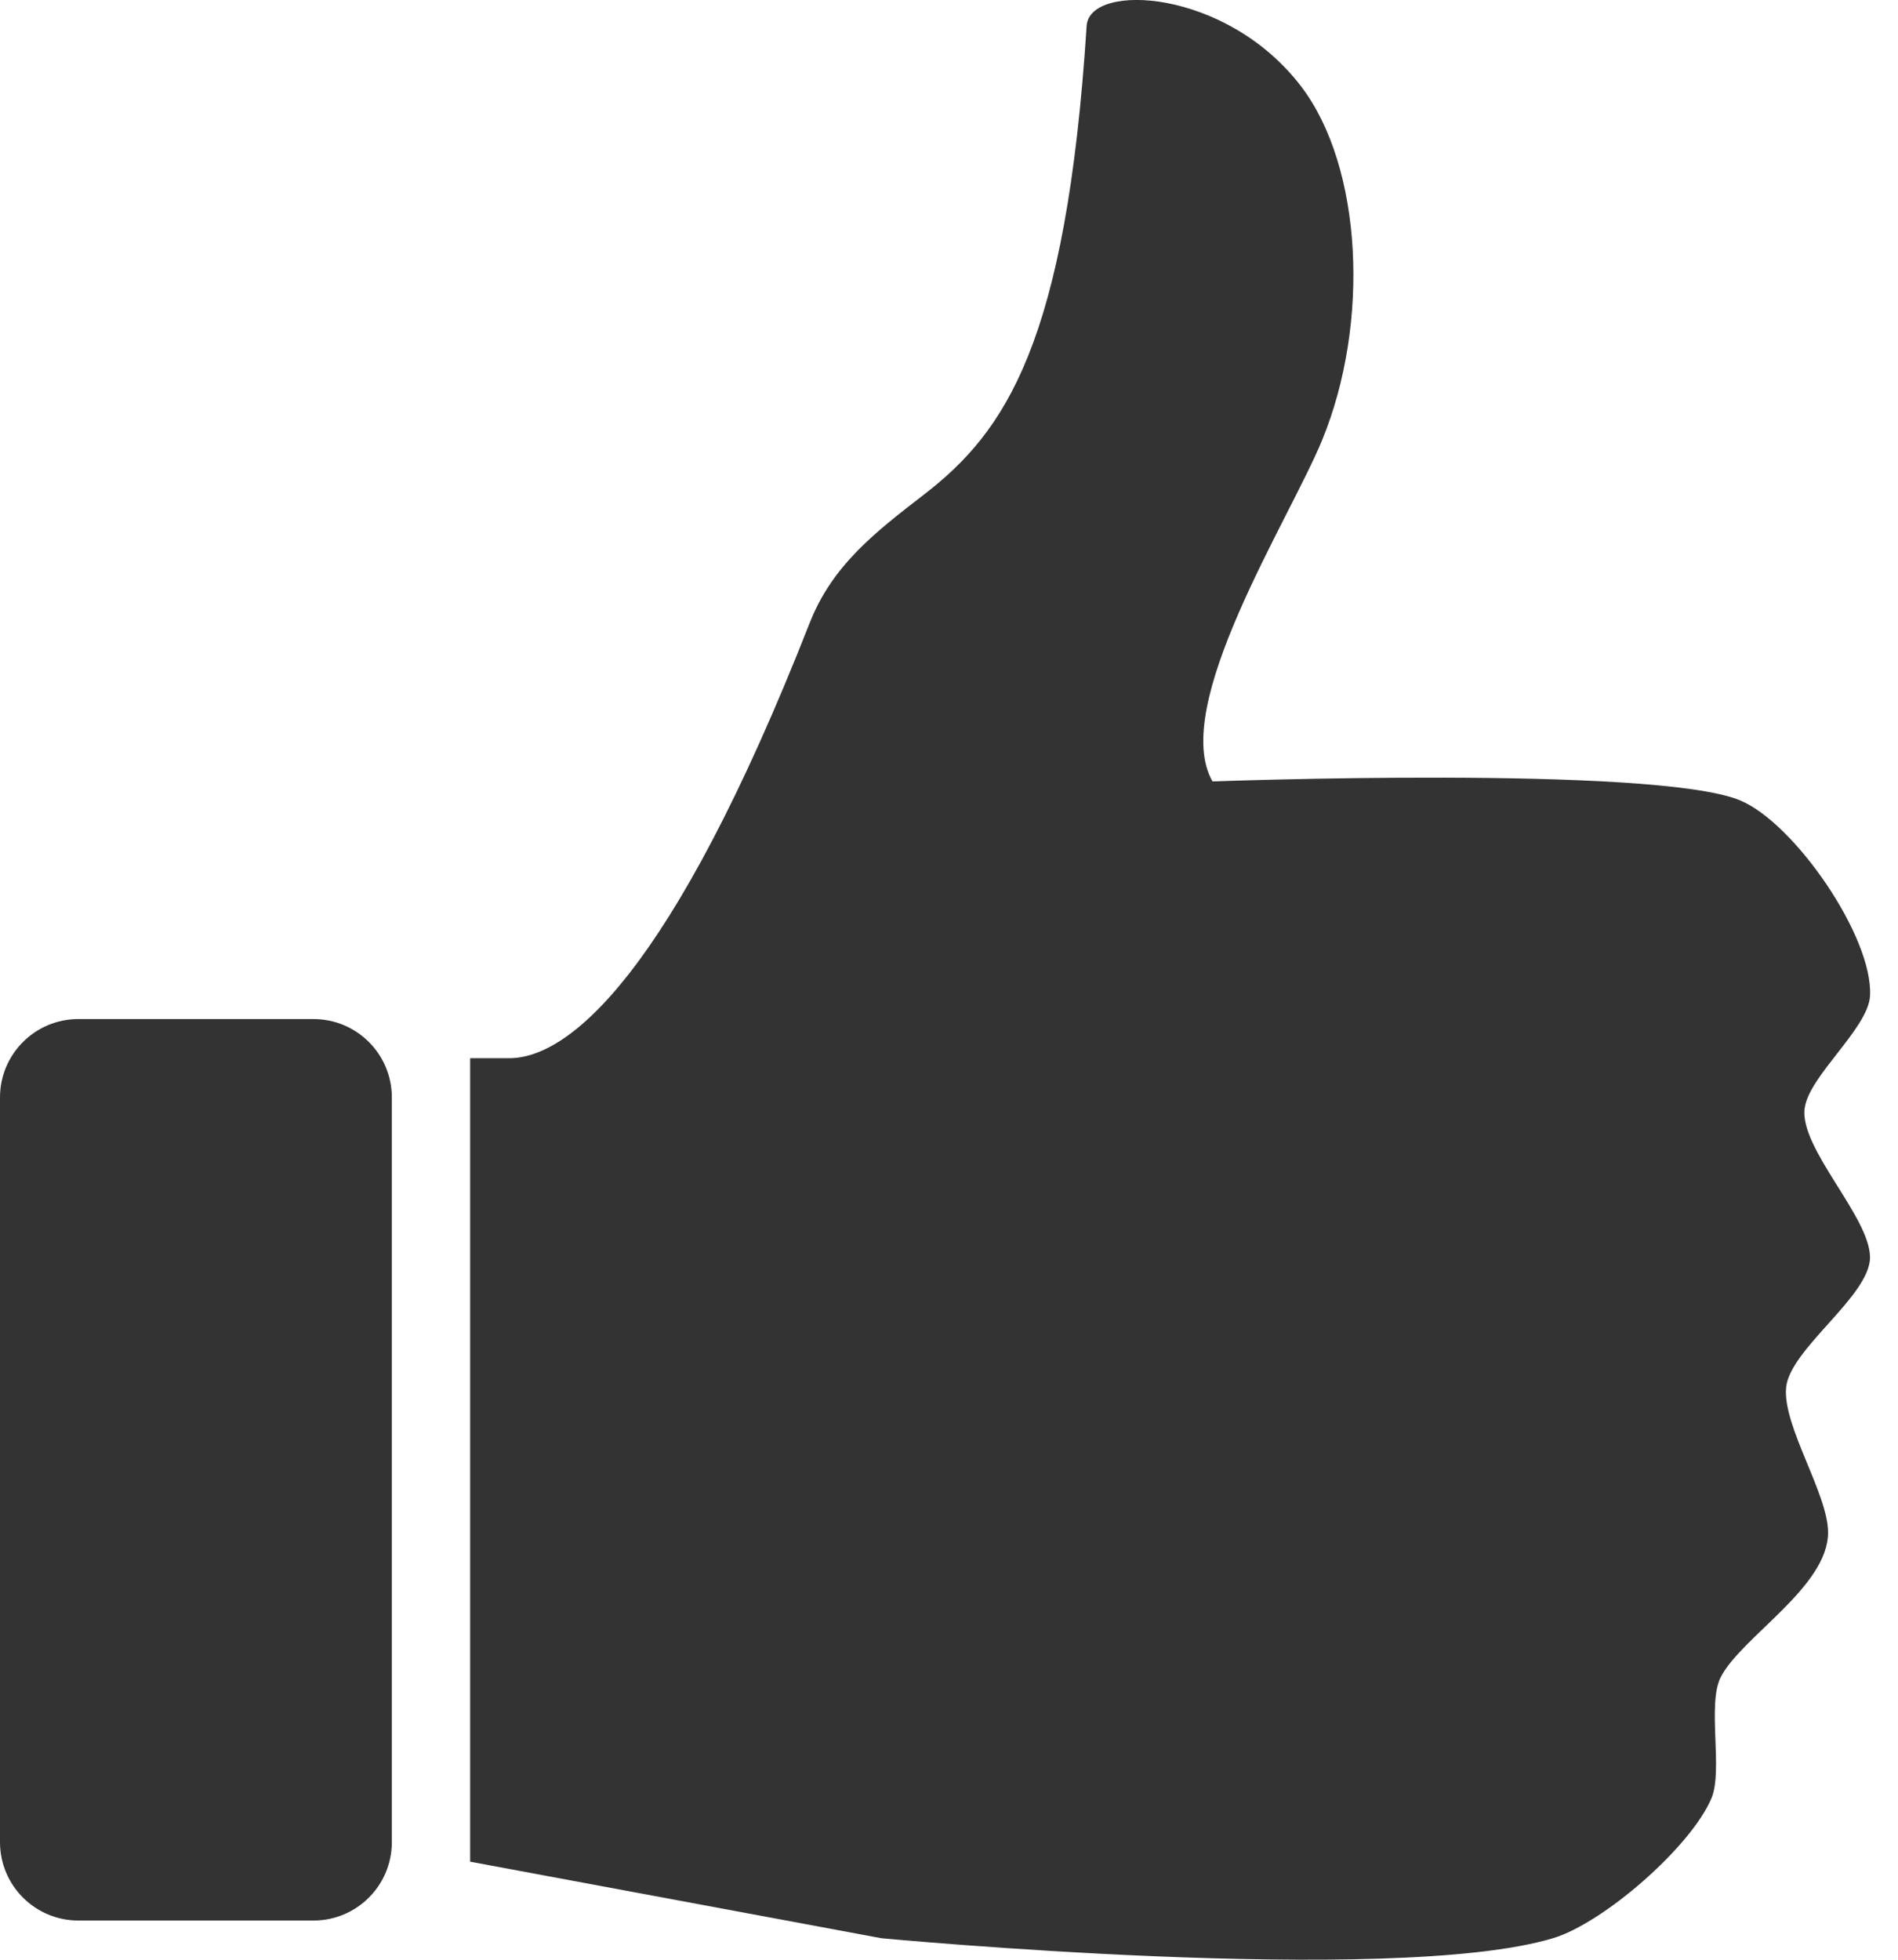 <?xml version="1.0" encoding="utf-8"?>
<!-- Generated by IcoMoon.io -->
<!DOCTYPE svg PUBLIC "-//W3C//DTD SVG 1.1//EN" "http://www.w3.org/Graphics/SVG/1.1/DTD/svg11.dtd">
<svg version="1.1" xmlns="http://www.w3.org/2000/svg" xmlns:xlink="http://www.w3.org/1999/xlink" width="31" height="32" viewBox="0 0 31 32">
<path fill="#333333" d="M29.477 18.092c0.069-0.524 1.035-1.3 1.066-1.828 0.056-0.96-1.241-2.838-2.132-3.199-1.415-0.572-8.607-0.305-8.607-0.305-0.703-1.229 1.252-4.263 1.79-5.573 0.789-1.92 0.656-4.467-0.342-5.775-1.219-1.599-3.458-1.705-3.504-0.99-0.333 5.188-1.327 6.628-2.657 7.654-0.799 0.616-1.497 1.156-1.866 2.095-2.267 5.772-3.946 7.108-4.906 7.108h-0.64v13.12l6.718 1.25c0 0 8.341 0.789 10.967 0 0.826-0.248 2.252-1.489 2.589-2.285 0.193-0.457-0.075-1.539 0.153-1.98 0.336-0.654 1.753-1.473 1.752-2.361-0.001-0.633-0.74-1.73-0.686-2.361s1.372-1.499 1.371-2.132c-0.003-0.664-1.155-1.778-1.068-2.437z"></path>
<path fill="#333333" d="M6.4 30.080c0 0.707-0.573 1.28-1.28 1.28h-3.84c-0.707 0-1.28-0.573-1.28-1.28v-12.16c0-0.707 0.573-1.28 1.28-1.28h3.84c0.707 0 1.28 0.573 1.28 1.28v12.16z"></path>
</svg>

